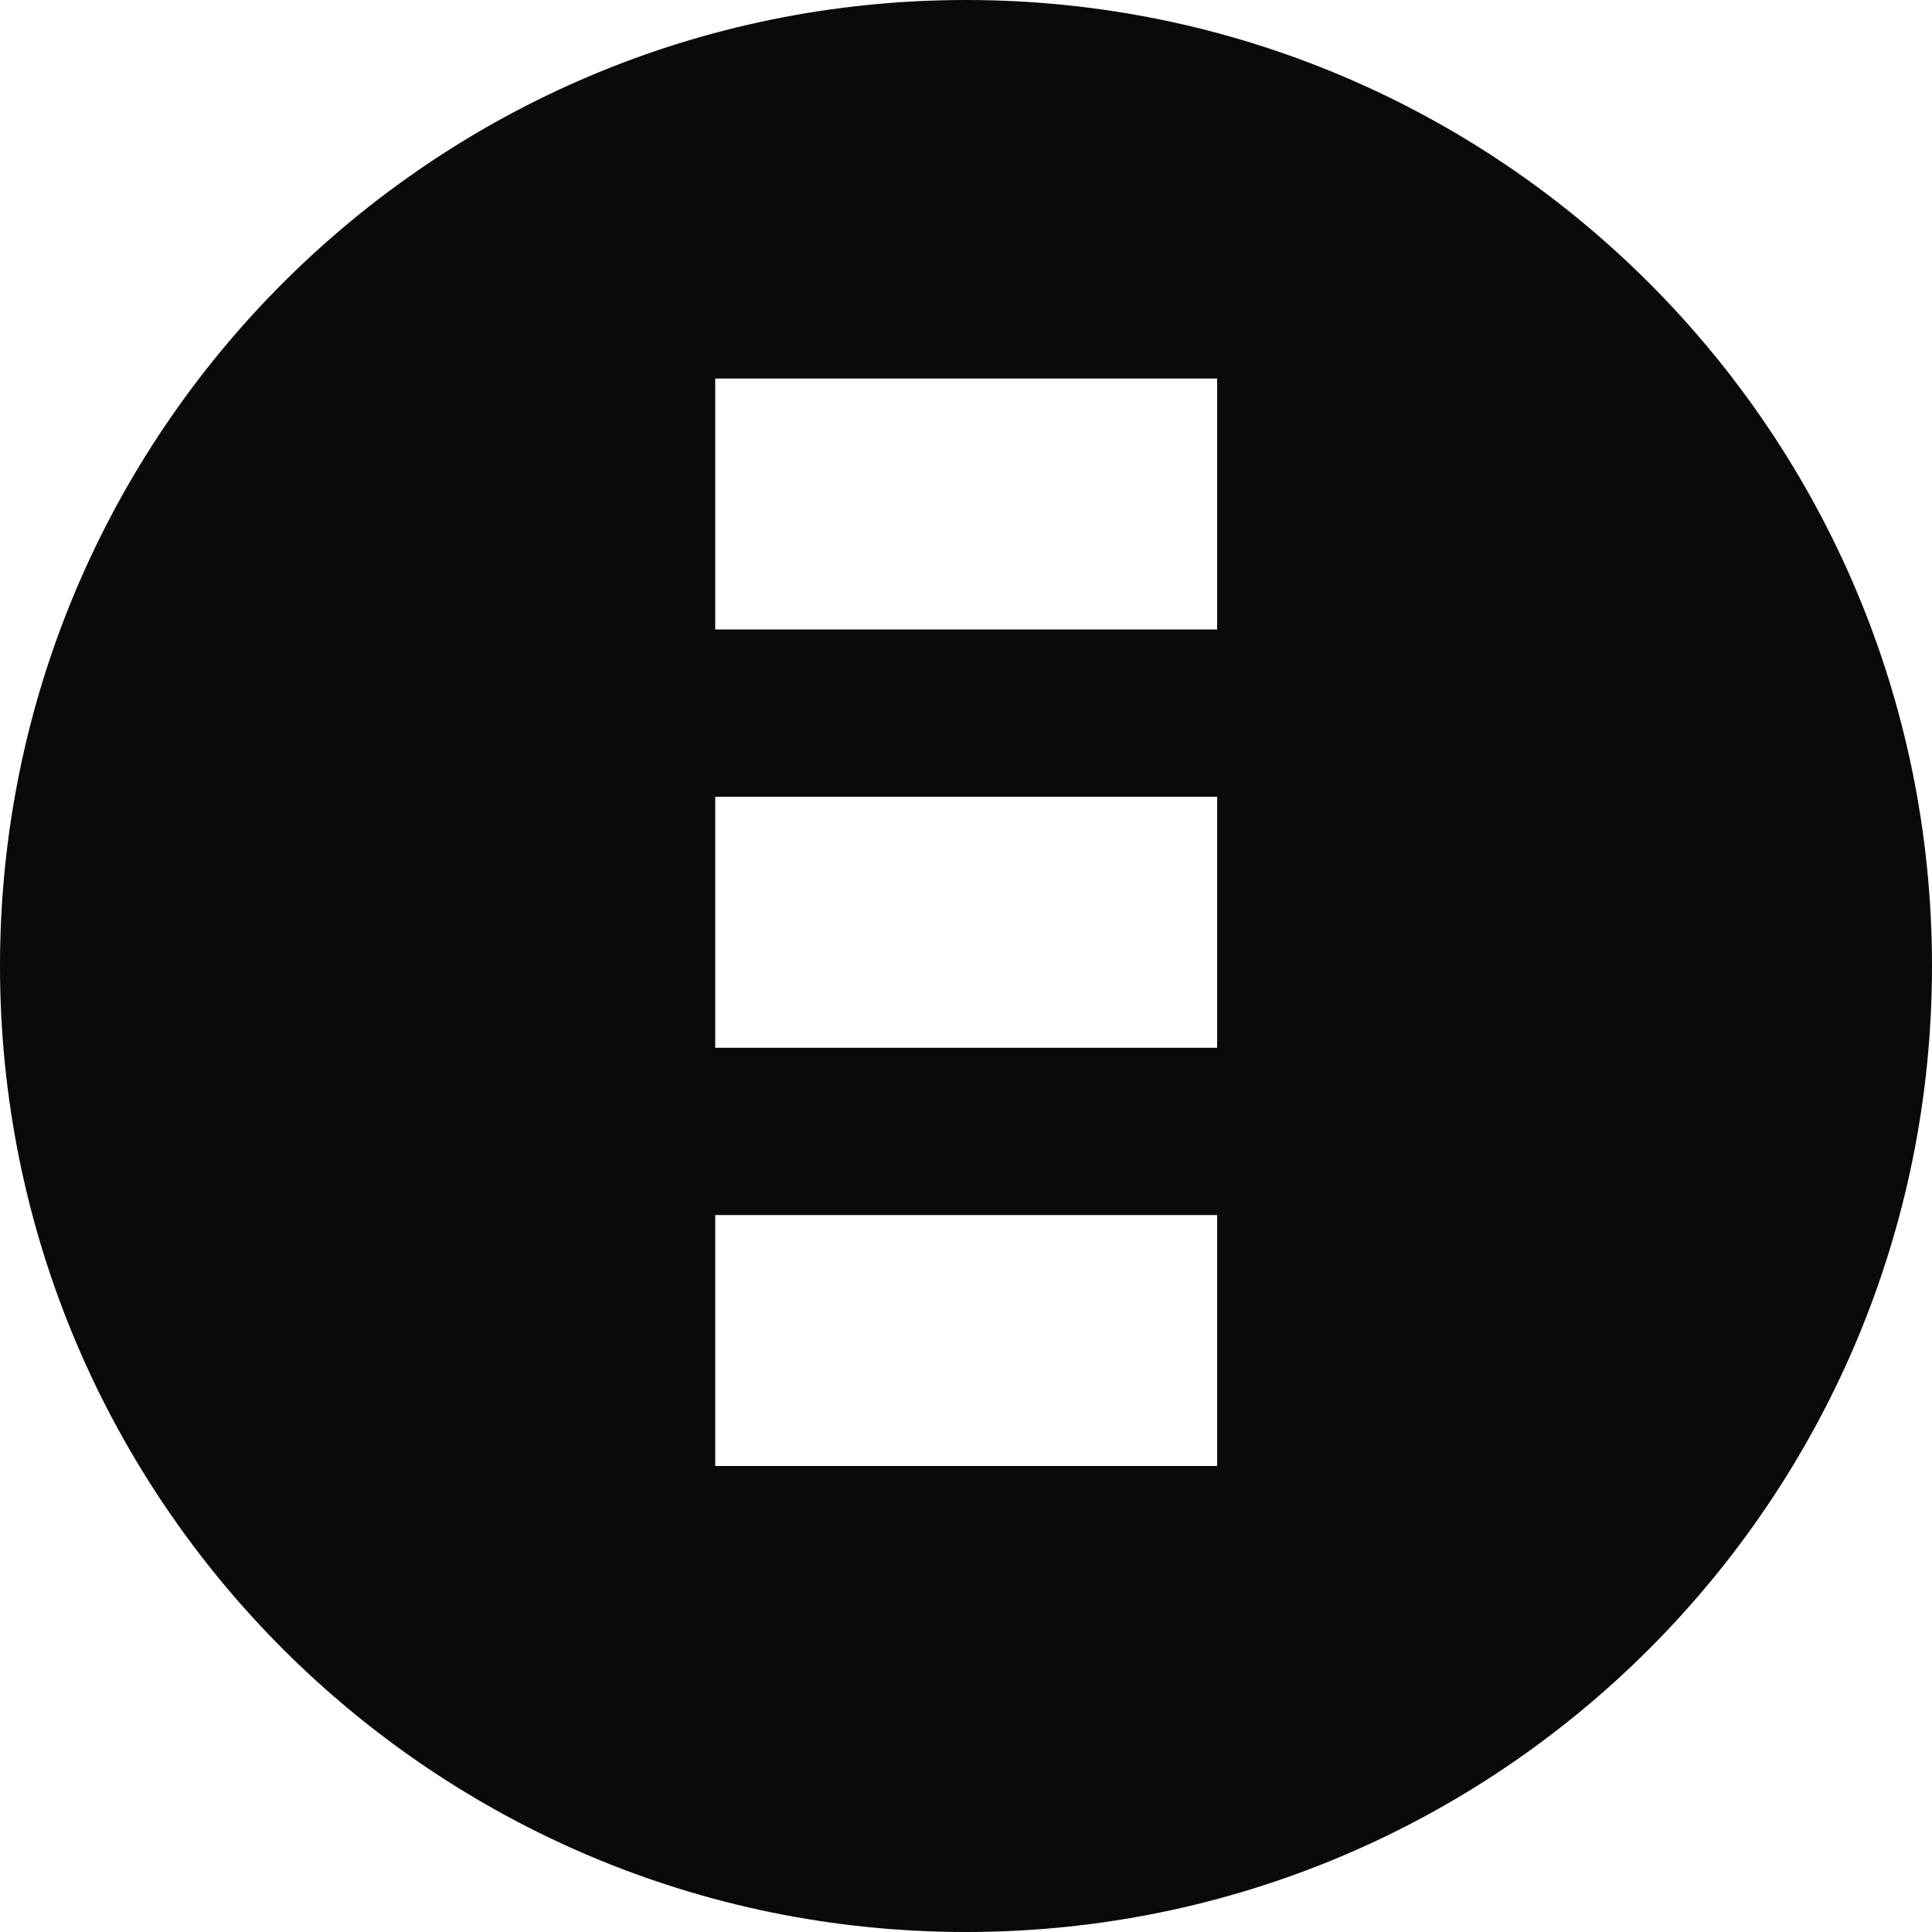 <svg xmlns="http://www.w3.org/2000/svg" viewBox="0 0 256 256"><path fill="#0A0A0A" d="M128 0C57.308 0 0 57.308 0 128s57.308 128 128 128 128-57.308 128-128S198.692 0 128 0zM94.769 50.154h66.508v33.254H94.769V50.154zm0 55.423h66.508v33.254H94.769v-33.254zm0 55.423h66.508v33.254H94.769v-33.254z"/></svg>